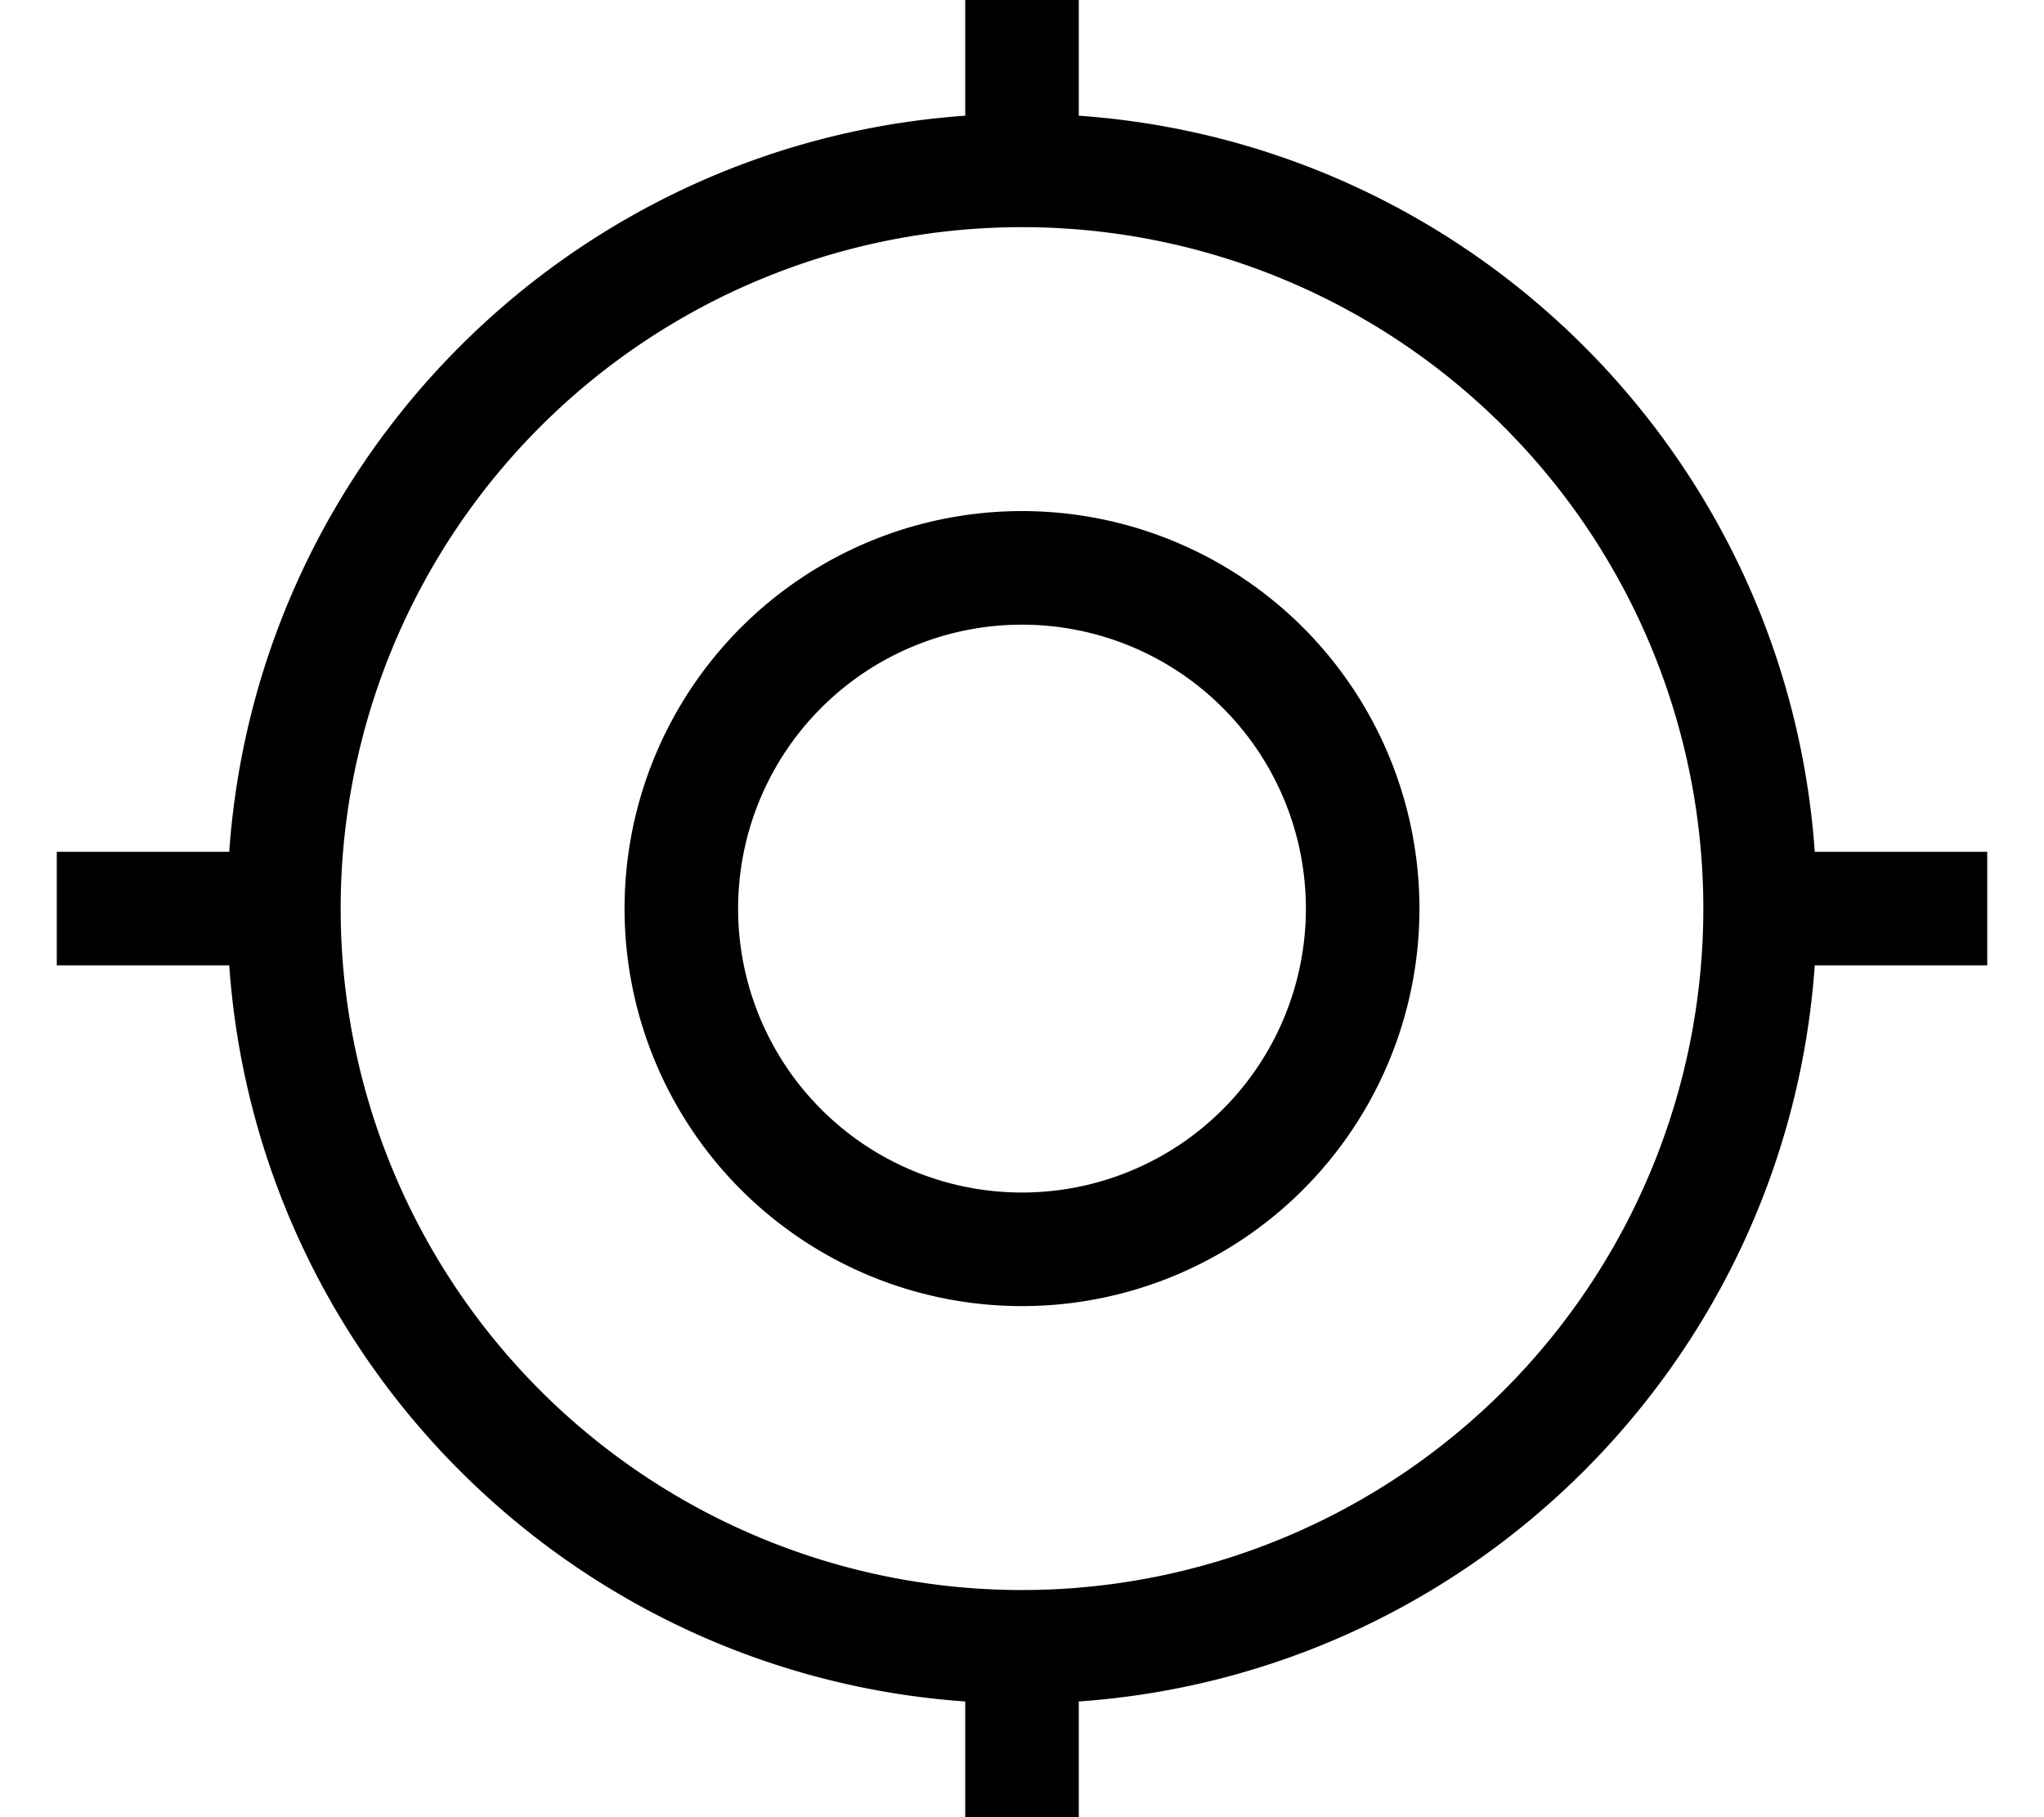 <svg xmlns="http://www.w3.org/2000/svg" viewBox="0 0 576 512"><!--! Font Awesome Pro 7.0.0 by @fontawesome - https://fontawesome.com License - https://fontawesome.com/license (Commercial License) Copyright 2025 Fonticons, Inc. --><path fill="currentColor" d="M304-16l0 48.6C415 40.4 503.6 129 511.4 240l48.6 0 0 32-48.6 0C503.6 383 415 471.6 304 479.4l0 48.6-32 0 0-48.6C161 471.6 72.4 383 64.6 272l-48.6 0 0-32 48.6 0C72.4 129 161 40.4 272 32.6l0-48.6 32 0zM480 256a192 192 0 1 0 -384 0 192 192 0 1 0 384 0zm-272 0a80 80 0 1 0 160 0 80 80 0 1 0 -160 0zm80 112a112 112 0 1 1 0-224 112 112 0 1 1 0 224z"/></svg>